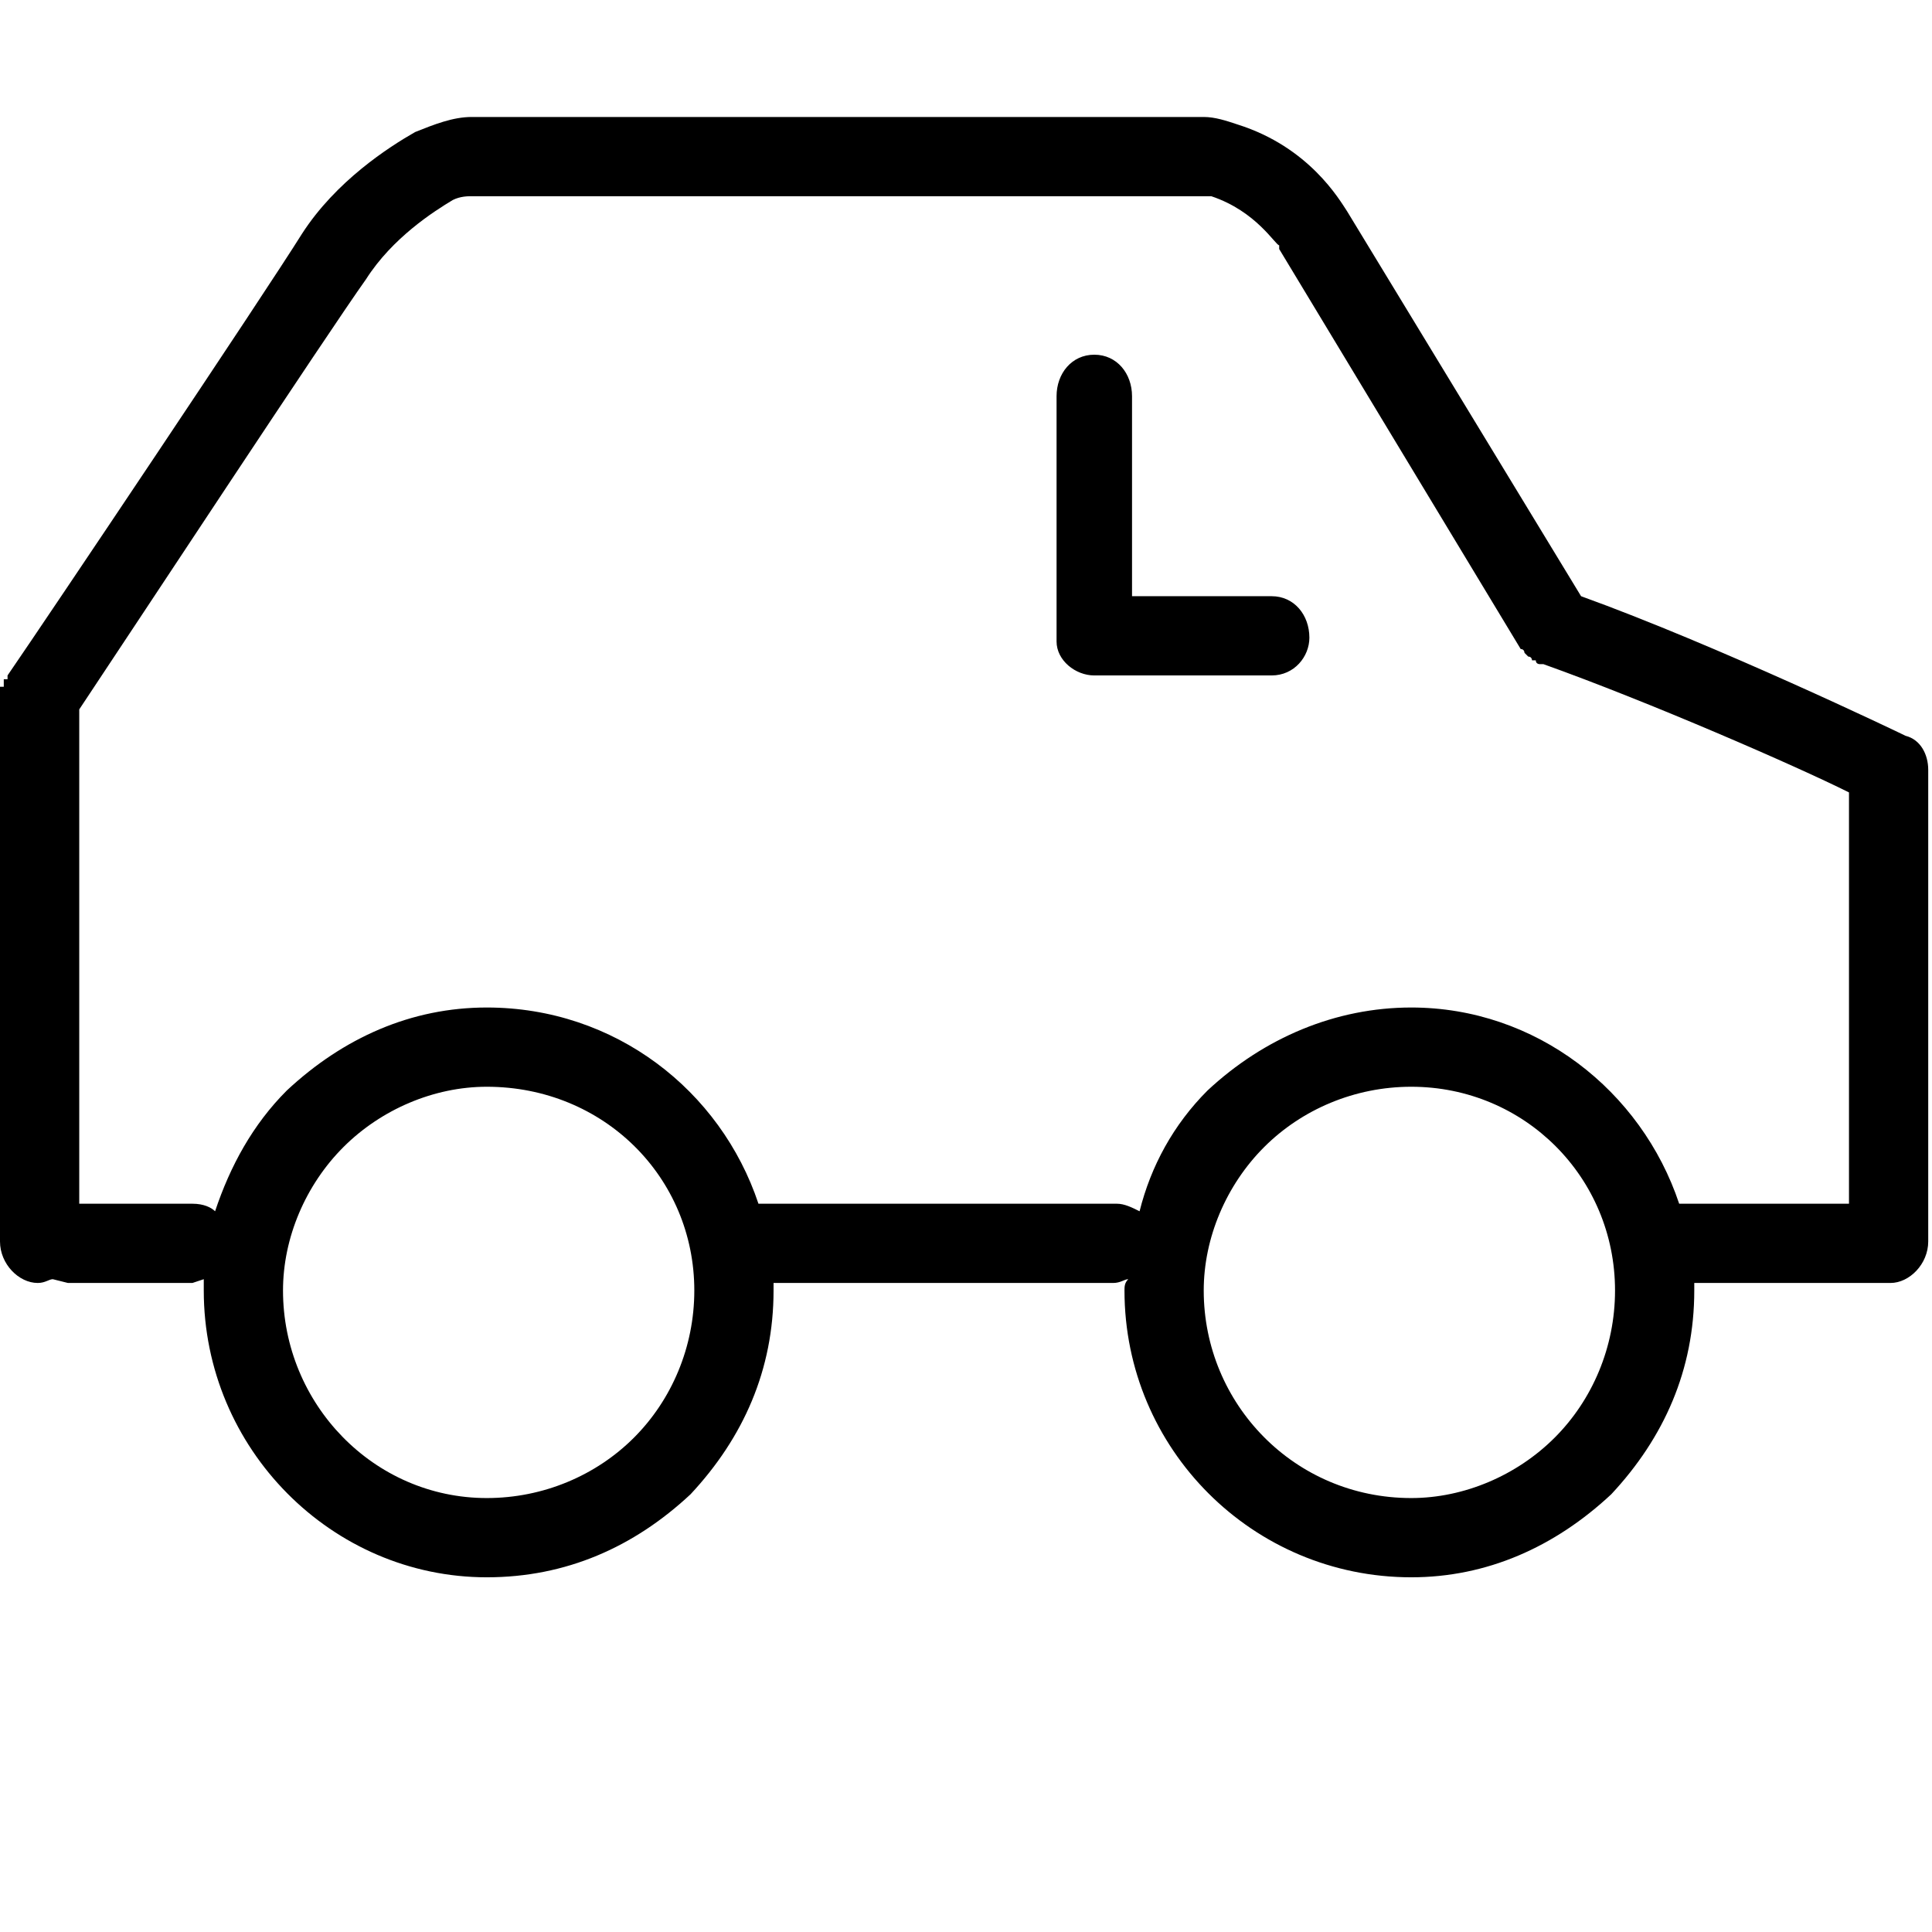 <svg xmlns="http://www.w3.org/2000/svg" viewBox="0 0 512 512"><path d="M511 328v-124c0-4-2-8-6-9-2-1-50-24-86-37l-62-102c-2-3-10-17-29-23-3-1-6-2-9-2h-194c-5 0-10 2-15 4-7 4-21 13-30 27-10 16-67 101-78 117v1h-1v2h-1v147c0 6 5 11 10 11 2 0 3-1 4-1l4 1h33l3-1v3c0 42 34 76 75 76 21 0 39-8 54-22 14-15 22-33 22-54v-2h90c2 0 3-1 4-1-1 1-1 2-1 3 0 42 34 76 76 76 20 0 38-8 53-22 14-15 22-33 22-54v-2h52c5 0 10-5 10-11v-1zm-343 53c-10 10-24 16-39 16-30 0-54-25-54-55 0-14 6-28 16-38s24-16 38-16c31 0 55 24 55 54 0 15-6 29-16 39zm244 0c-10 10-24 16-38 16-31 0-55-25-55-55 0-14 6-28 16-38s24-16 39-16c30 0 54 24 54 54 0 15-6 29-16 39zm-38-114c-20 0-39 8-54 22-9 9-15 20-18 32-2-1-4-2-6-2h-95c-10-30-38-52-72-52-20 0-38 8-53 22-9 9-15 20-19 32-1-1-3-2-6-2h-30v-131c14-21 66-100 76-114 7-11 18-18 23-21 2-1 4-1 5-1h196c12 4 17 13 18 13v1l64 106c1 0 1 1 1 1l1 1c1 0 1 1 1 1h1c0 1 1 1 1 1h1c28 10 67 27 81 34v109h-45c-10-30-38-52-71-52zm-37-109h-37v-53c0-6-4-11-10-11s-10 5-10 11v65c0 5 5 9 10 9h47c6 0 10-5 10-10 0-6-4-11-10-11z"/></svg>